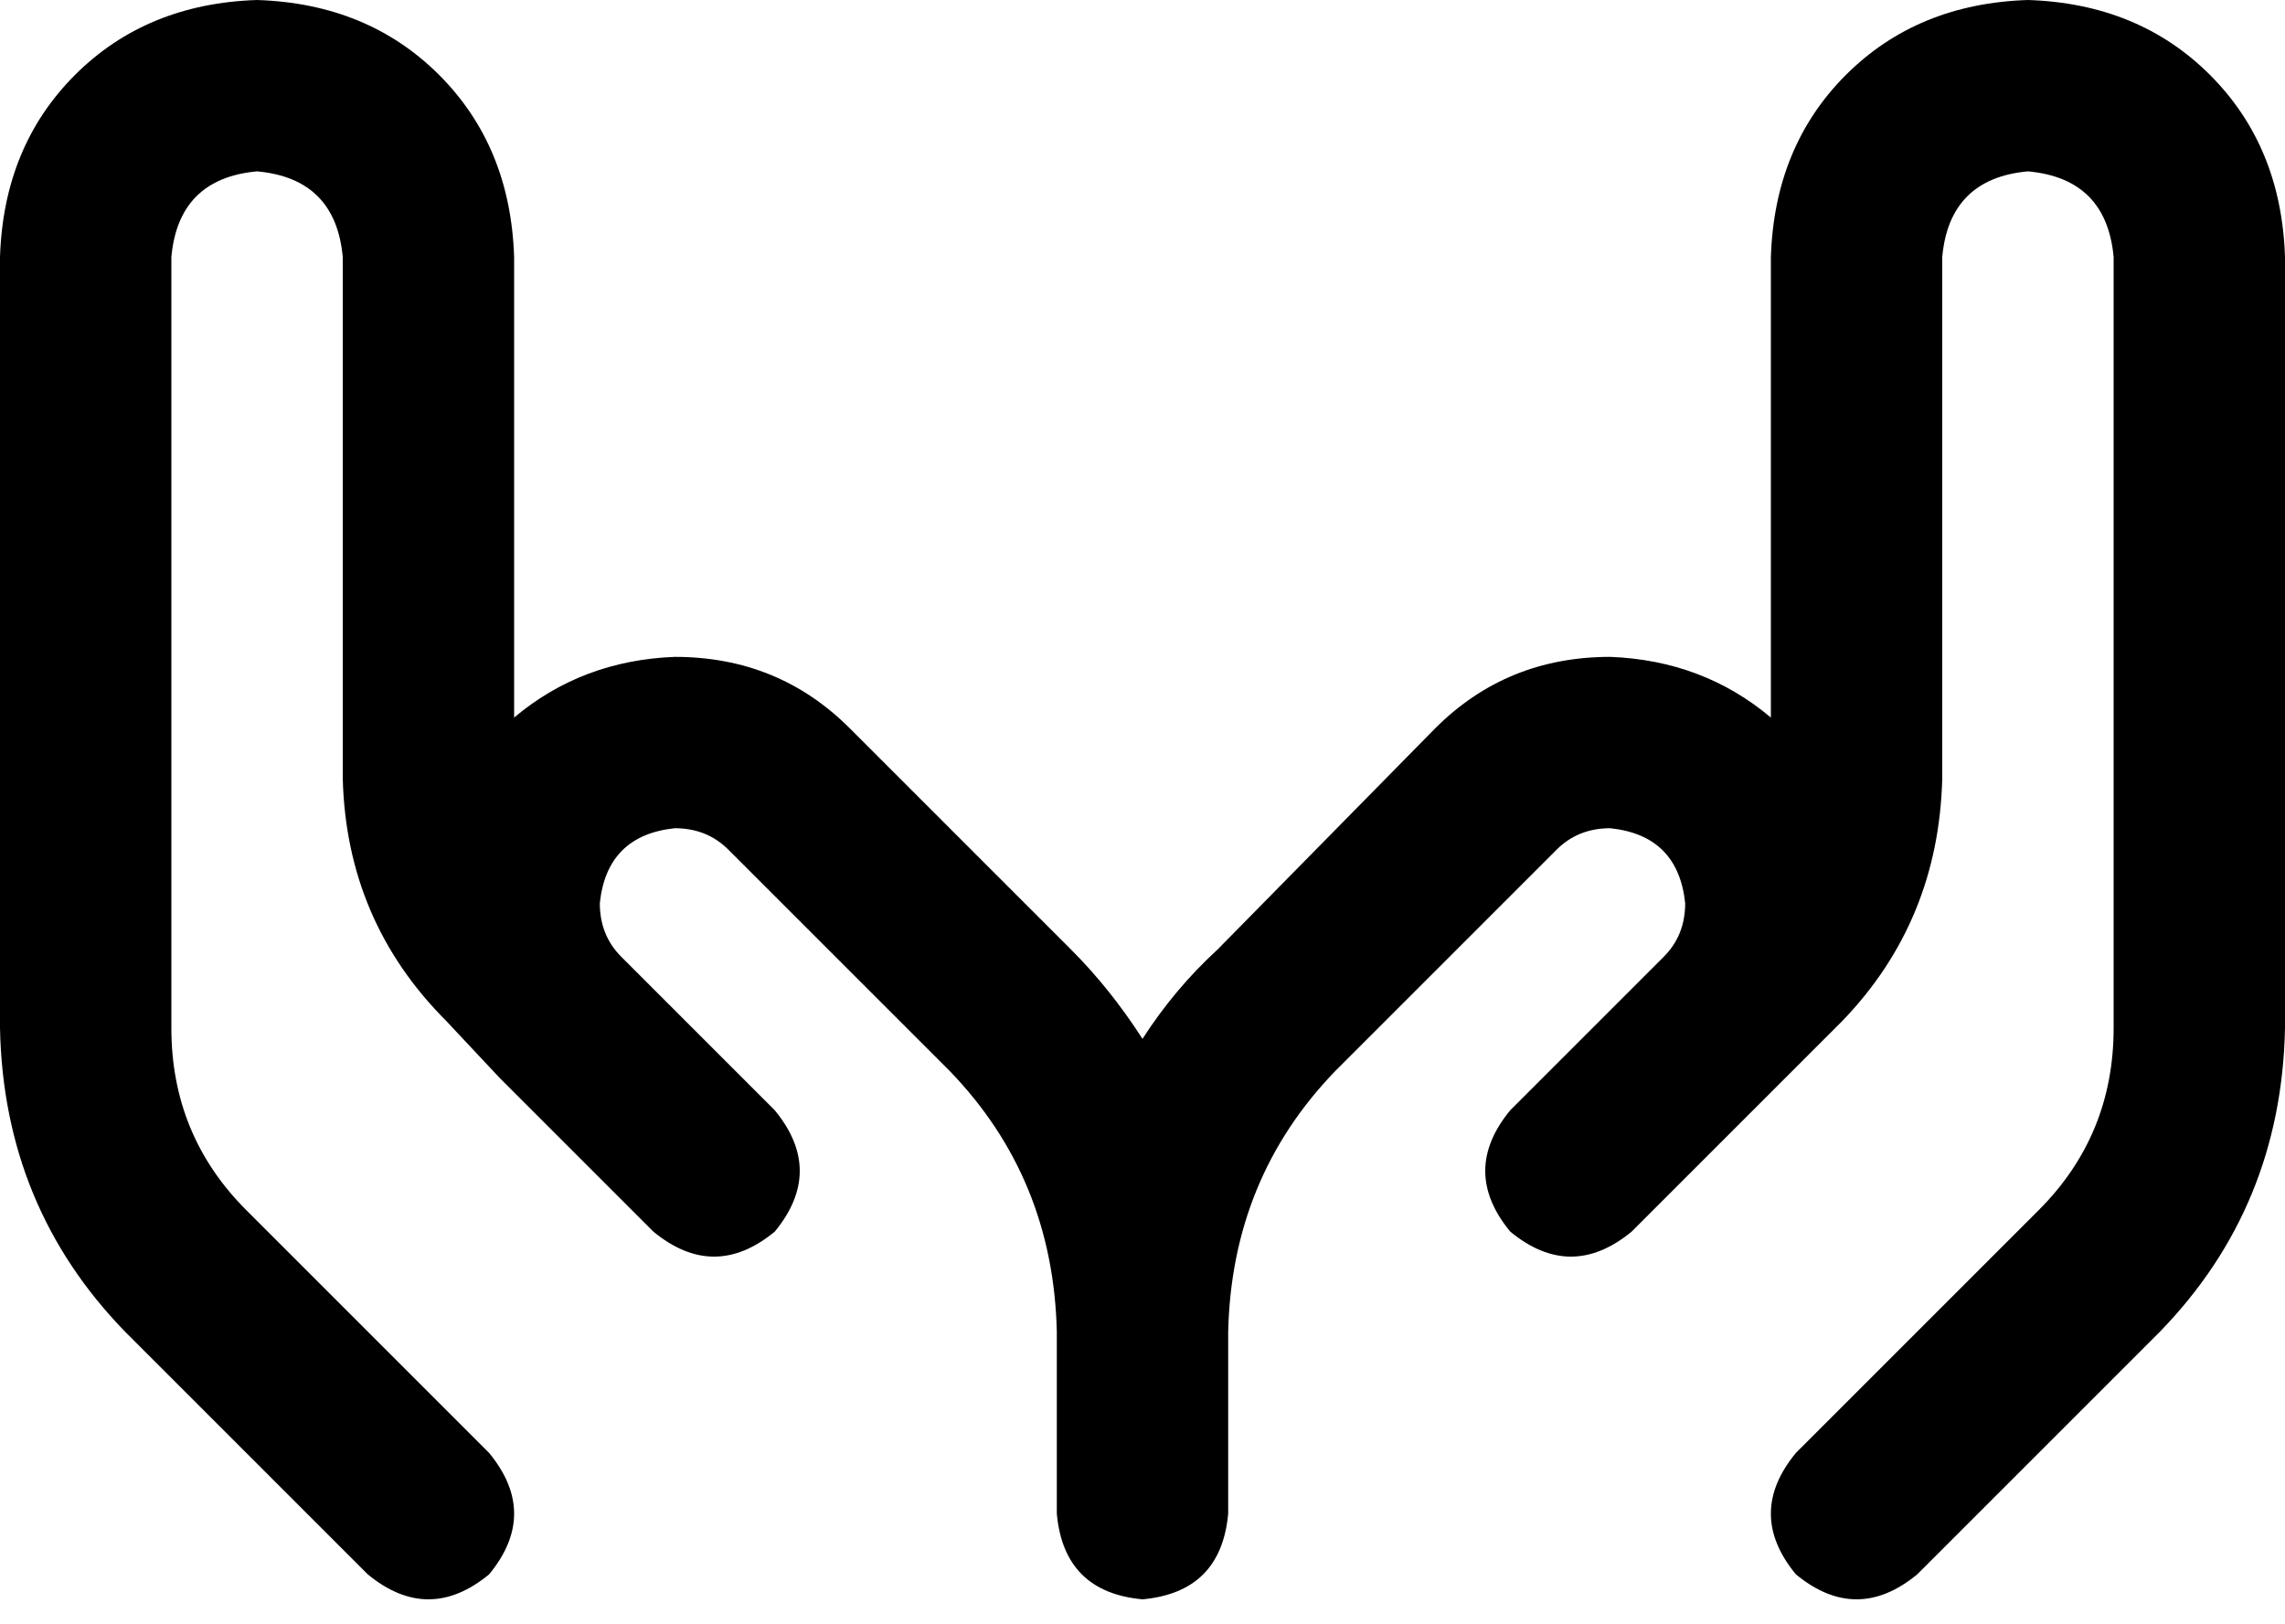 <svg xmlns="http://www.w3.org/2000/svg" viewBox="0 0 640 455">
  <path d="M 72 0 Q 103 1 123 21 L 123 21 L 123 21 Q 143 41 144 72 L 144 201 L 144 201 Q 163 185 189 184 Q 218 184 238 204 L 300 266 L 300 266 Q 311 277 320 291 Q 329 277 341 266 L 402 204 L 402 204 Q 422 184 451 184 Q 477 185 496 201 L 496 72 L 496 72 Q 497 41 517 21 Q 537 1 568 0 Q 599 1 619 21 Q 639 41 640 72 L 640 288 L 640 288 Q 639 338 605 373 L 537 441 L 537 441 Q 520 455 503 441 Q 489 424 503 407 L 571 339 L 571 339 Q 592 318 592 288 L 592 72 L 592 72 Q 590 50 568 48 Q 546 50 544 72 L 544 218 L 544 218 Q 543 258 516 286 L 500 302 L 500 302 Q 500 302 500 302 L 473 329 L 473 329 Q 473 329 473 329 Q 473 329 473 329 L 457 345 L 457 345 Q 440 359 423 345 Q 409 328 423 311 L 439 295 L 439 295 Q 439 295 439 295 L 466 268 L 466 268 Q 472 262 472 253 Q 470 234 451 232 Q 442 232 436 238 L 374 300 L 374 300 Q 345 330 344 373 L 344 424 L 344 424 Q 342 446 320 448 Q 298 446 296 424 L 296 373 L 296 373 Q 295 330 266 300 L 204 238 L 204 238 Q 198 232 189 232 Q 170 234 168 253 Q 168 262 174 268 L 201 295 L 201 295 Q 201 295 201 295 Q 201 295 201 295 L 217 311 L 217 311 Q 231 328 217 345 Q 200 359 183 345 L 167 329 L 167 329 Q 167 329 167 329 Q 167 329 167 329 L 140 302 L 140 302 Q 140 302 140 302 L 125 286 L 125 286 Q 97 258 96 218 L 96 72 L 96 72 Q 94 50 72 48 Q 50 50 48 72 L 48 288 L 48 288 Q 48 318 69 339 L 137 407 L 137 407 Q 151 424 137 441 Q 120 455 103 441 L 35 373 L 35 373 Q 1 338 0 288 L 0 72 L 0 72 Q 1 41 21 21 Q 41 1 72 0 L 72 0 Z" />
</svg>
